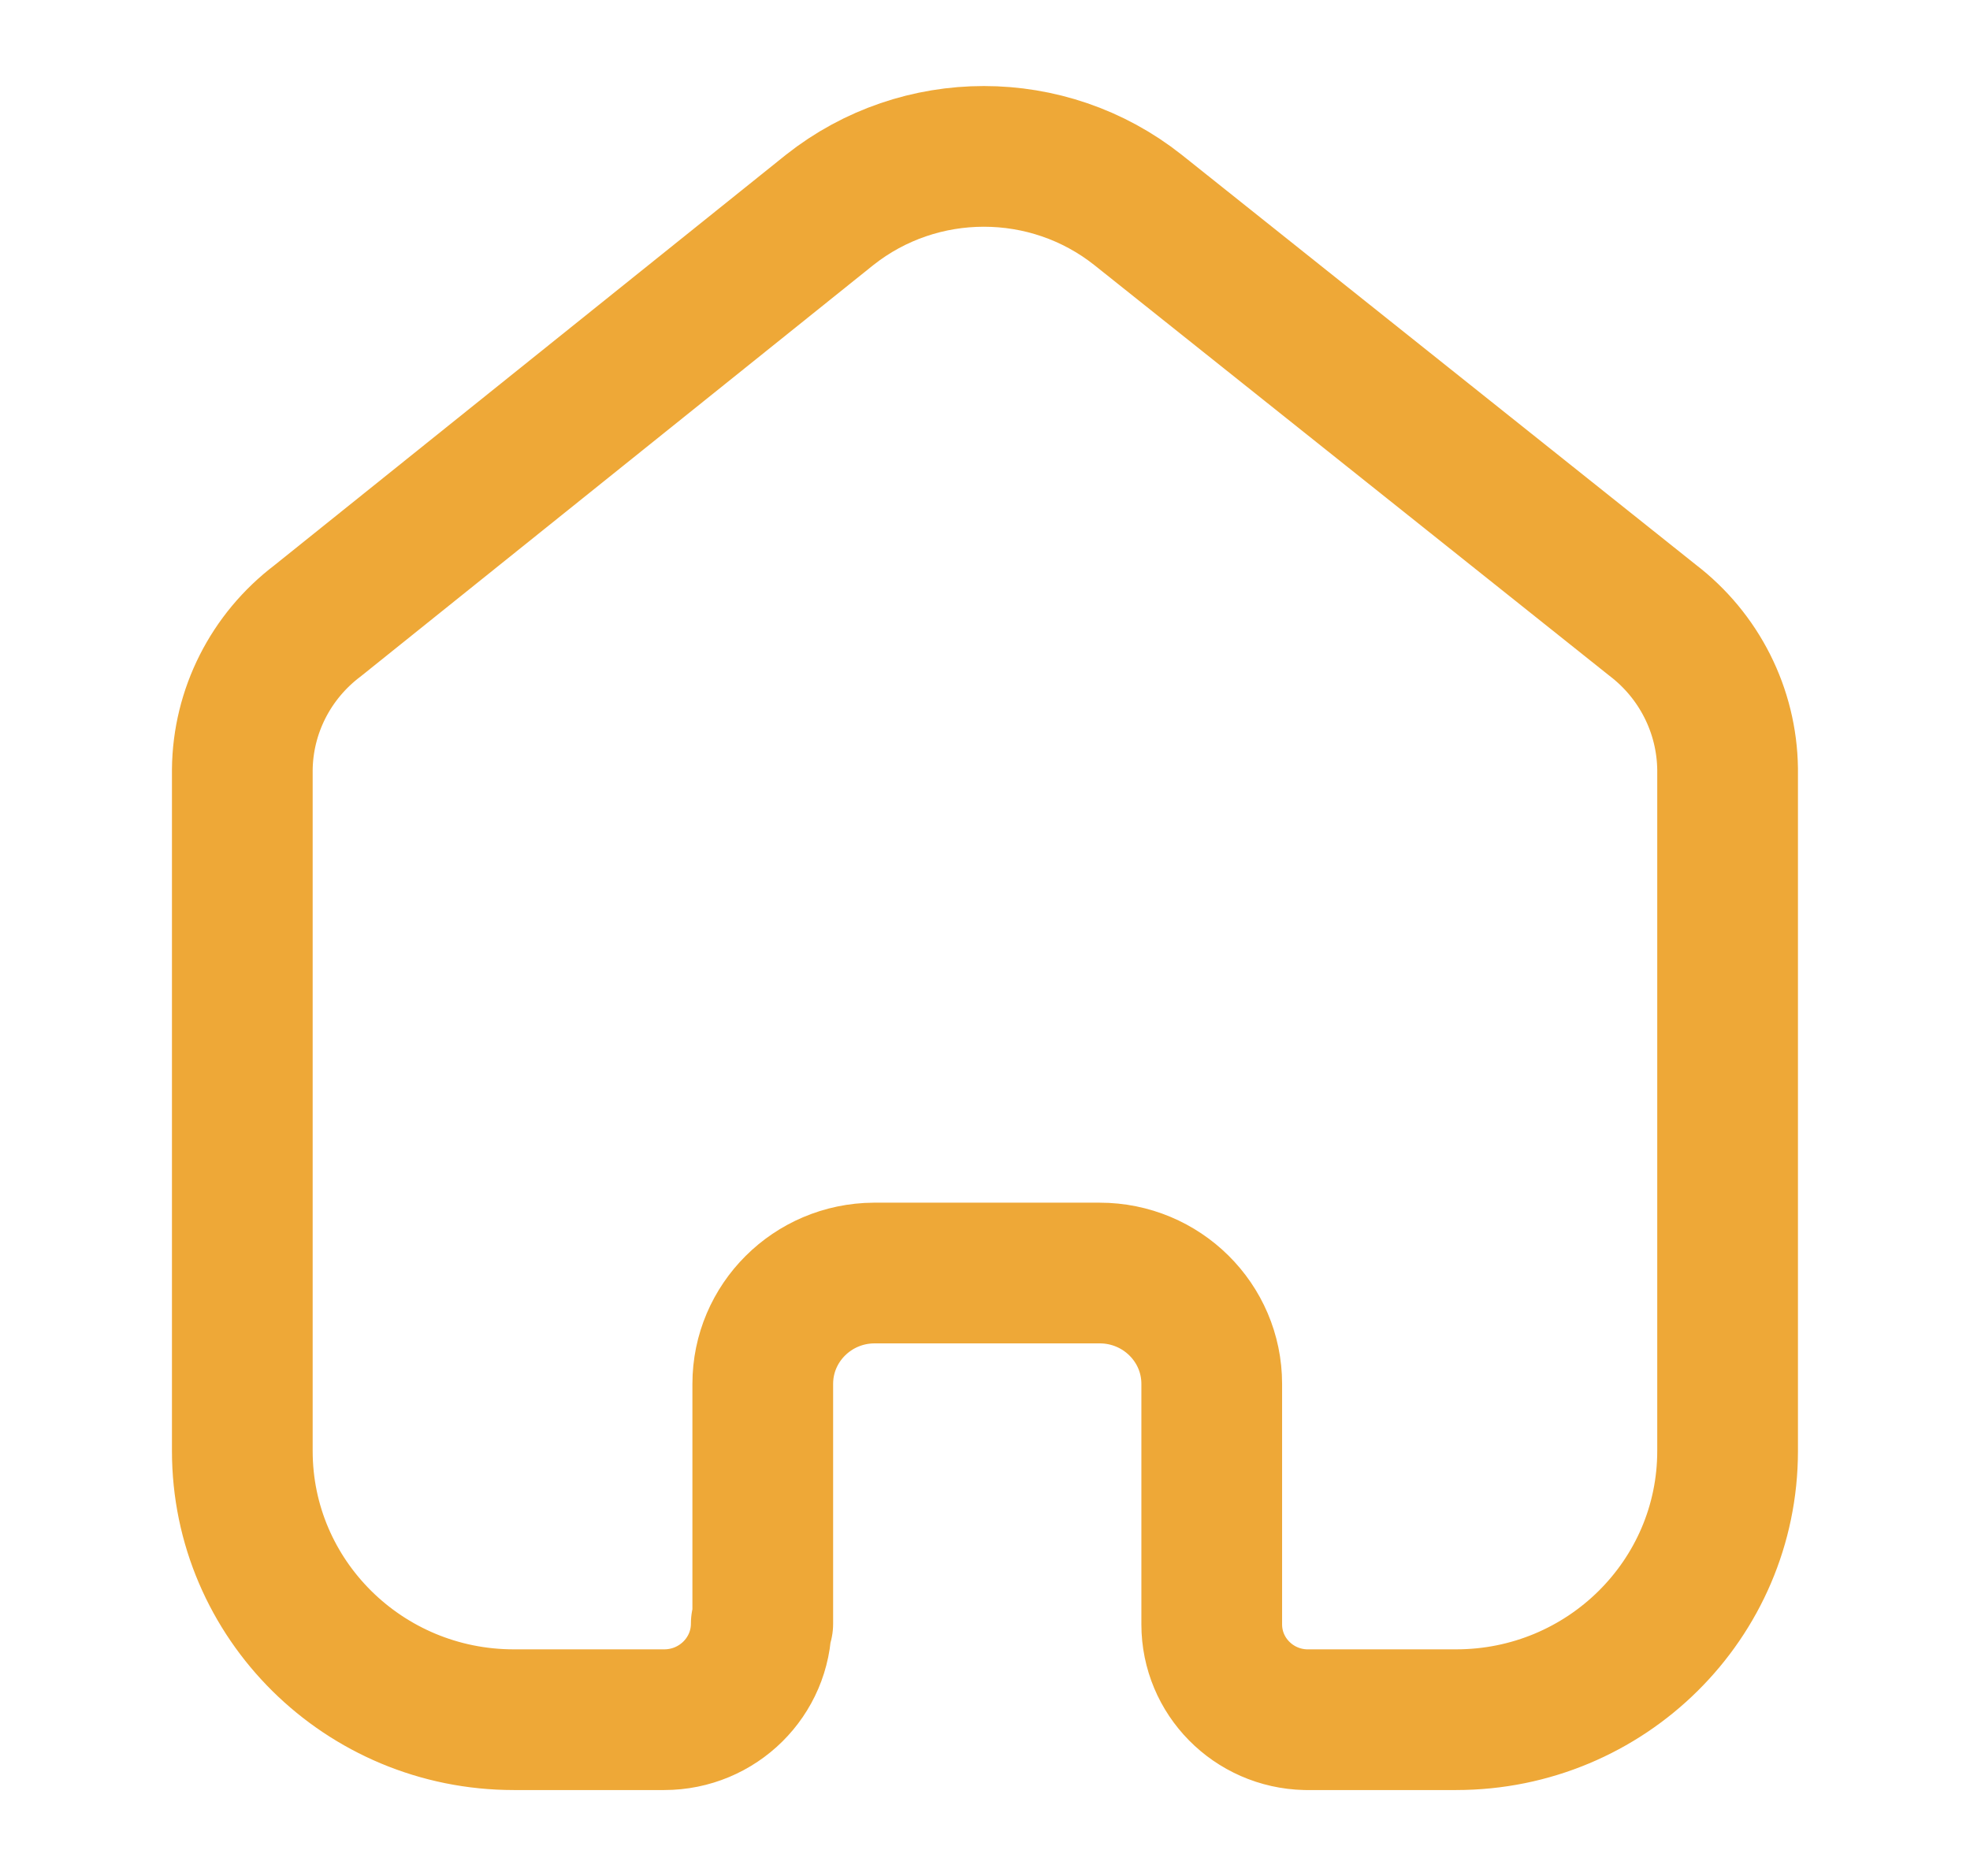 <svg width="21" height="20" viewBox="0 0 21 20" fill="none" xmlns="http://www.w3.org/2000/svg">
<path d="M8.131 17.31V14.754C8.131 14.104 8.661 13.576 9.317 13.572H11.722C12.382 13.572 12.917 14.101 12.917 14.754V14.754V17.318C12.917 17.87 13.362 18.321 13.919 18.334H15.522C17.121 18.334 18.416 17.051 18.416 15.469V15.469V8.199C18.408 7.576 18.113 6.991 17.615 6.611L12.131 2.238C11.171 1.477 9.805 1.477 8.844 2.238L3.385 6.619C2.885 6.998 2.589 7.583 2.583 8.206V15.469C2.583 17.051 3.879 18.334 5.477 18.334H7.08C7.652 18.334 8.115 17.875 8.115 17.31V17.31" stroke="#EEA837" stroke-width="1.5" stroke-linecap="round" stroke-linejoin="round"/>
</svg>
